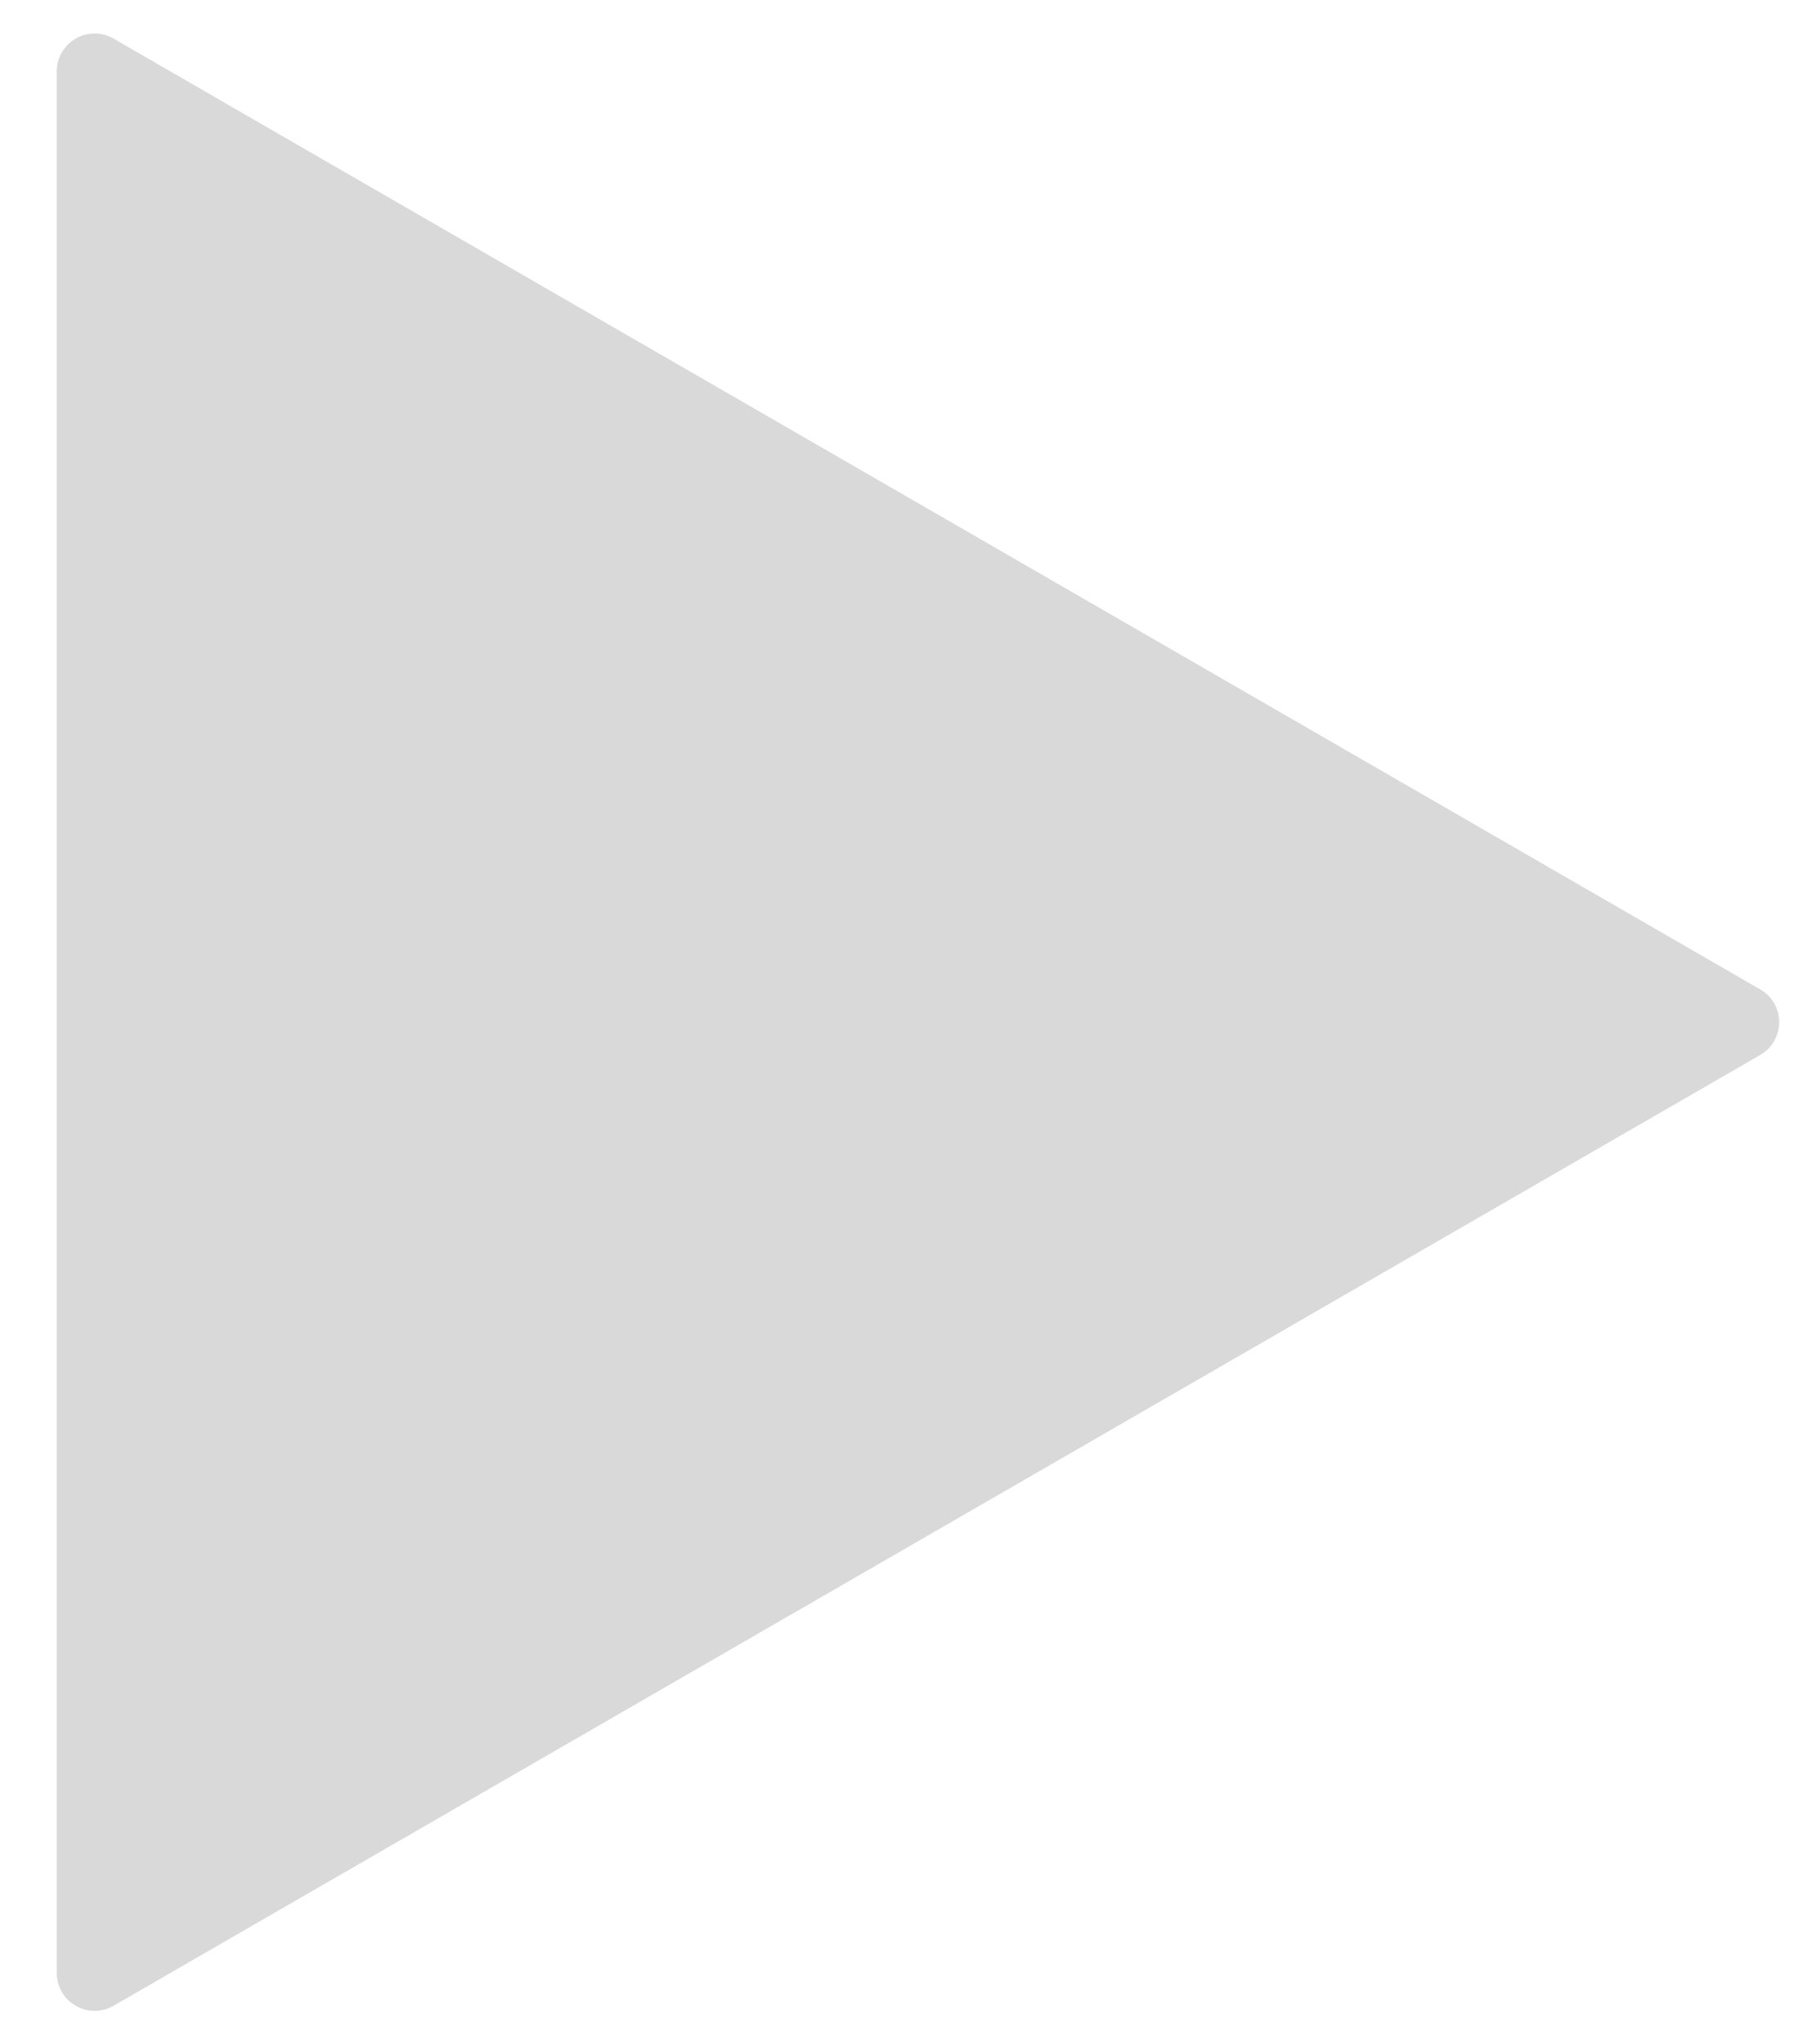 <svg width="24" height="27" viewBox="0 0 24 27" fill="none" xmlns="http://www.w3.org/2000/svg">
<path d="M23.25 13.067C23.583 13.259 23.583 13.741 23.25 13.933L1.5 26.49C1.167 26.683 0.75 26.442 0.75 26.057V0.943C0.75 0.558 1.167 0.317 1.5 0.51L23.25 13.067Z" fill="#D9D9D9"/>
</svg>
